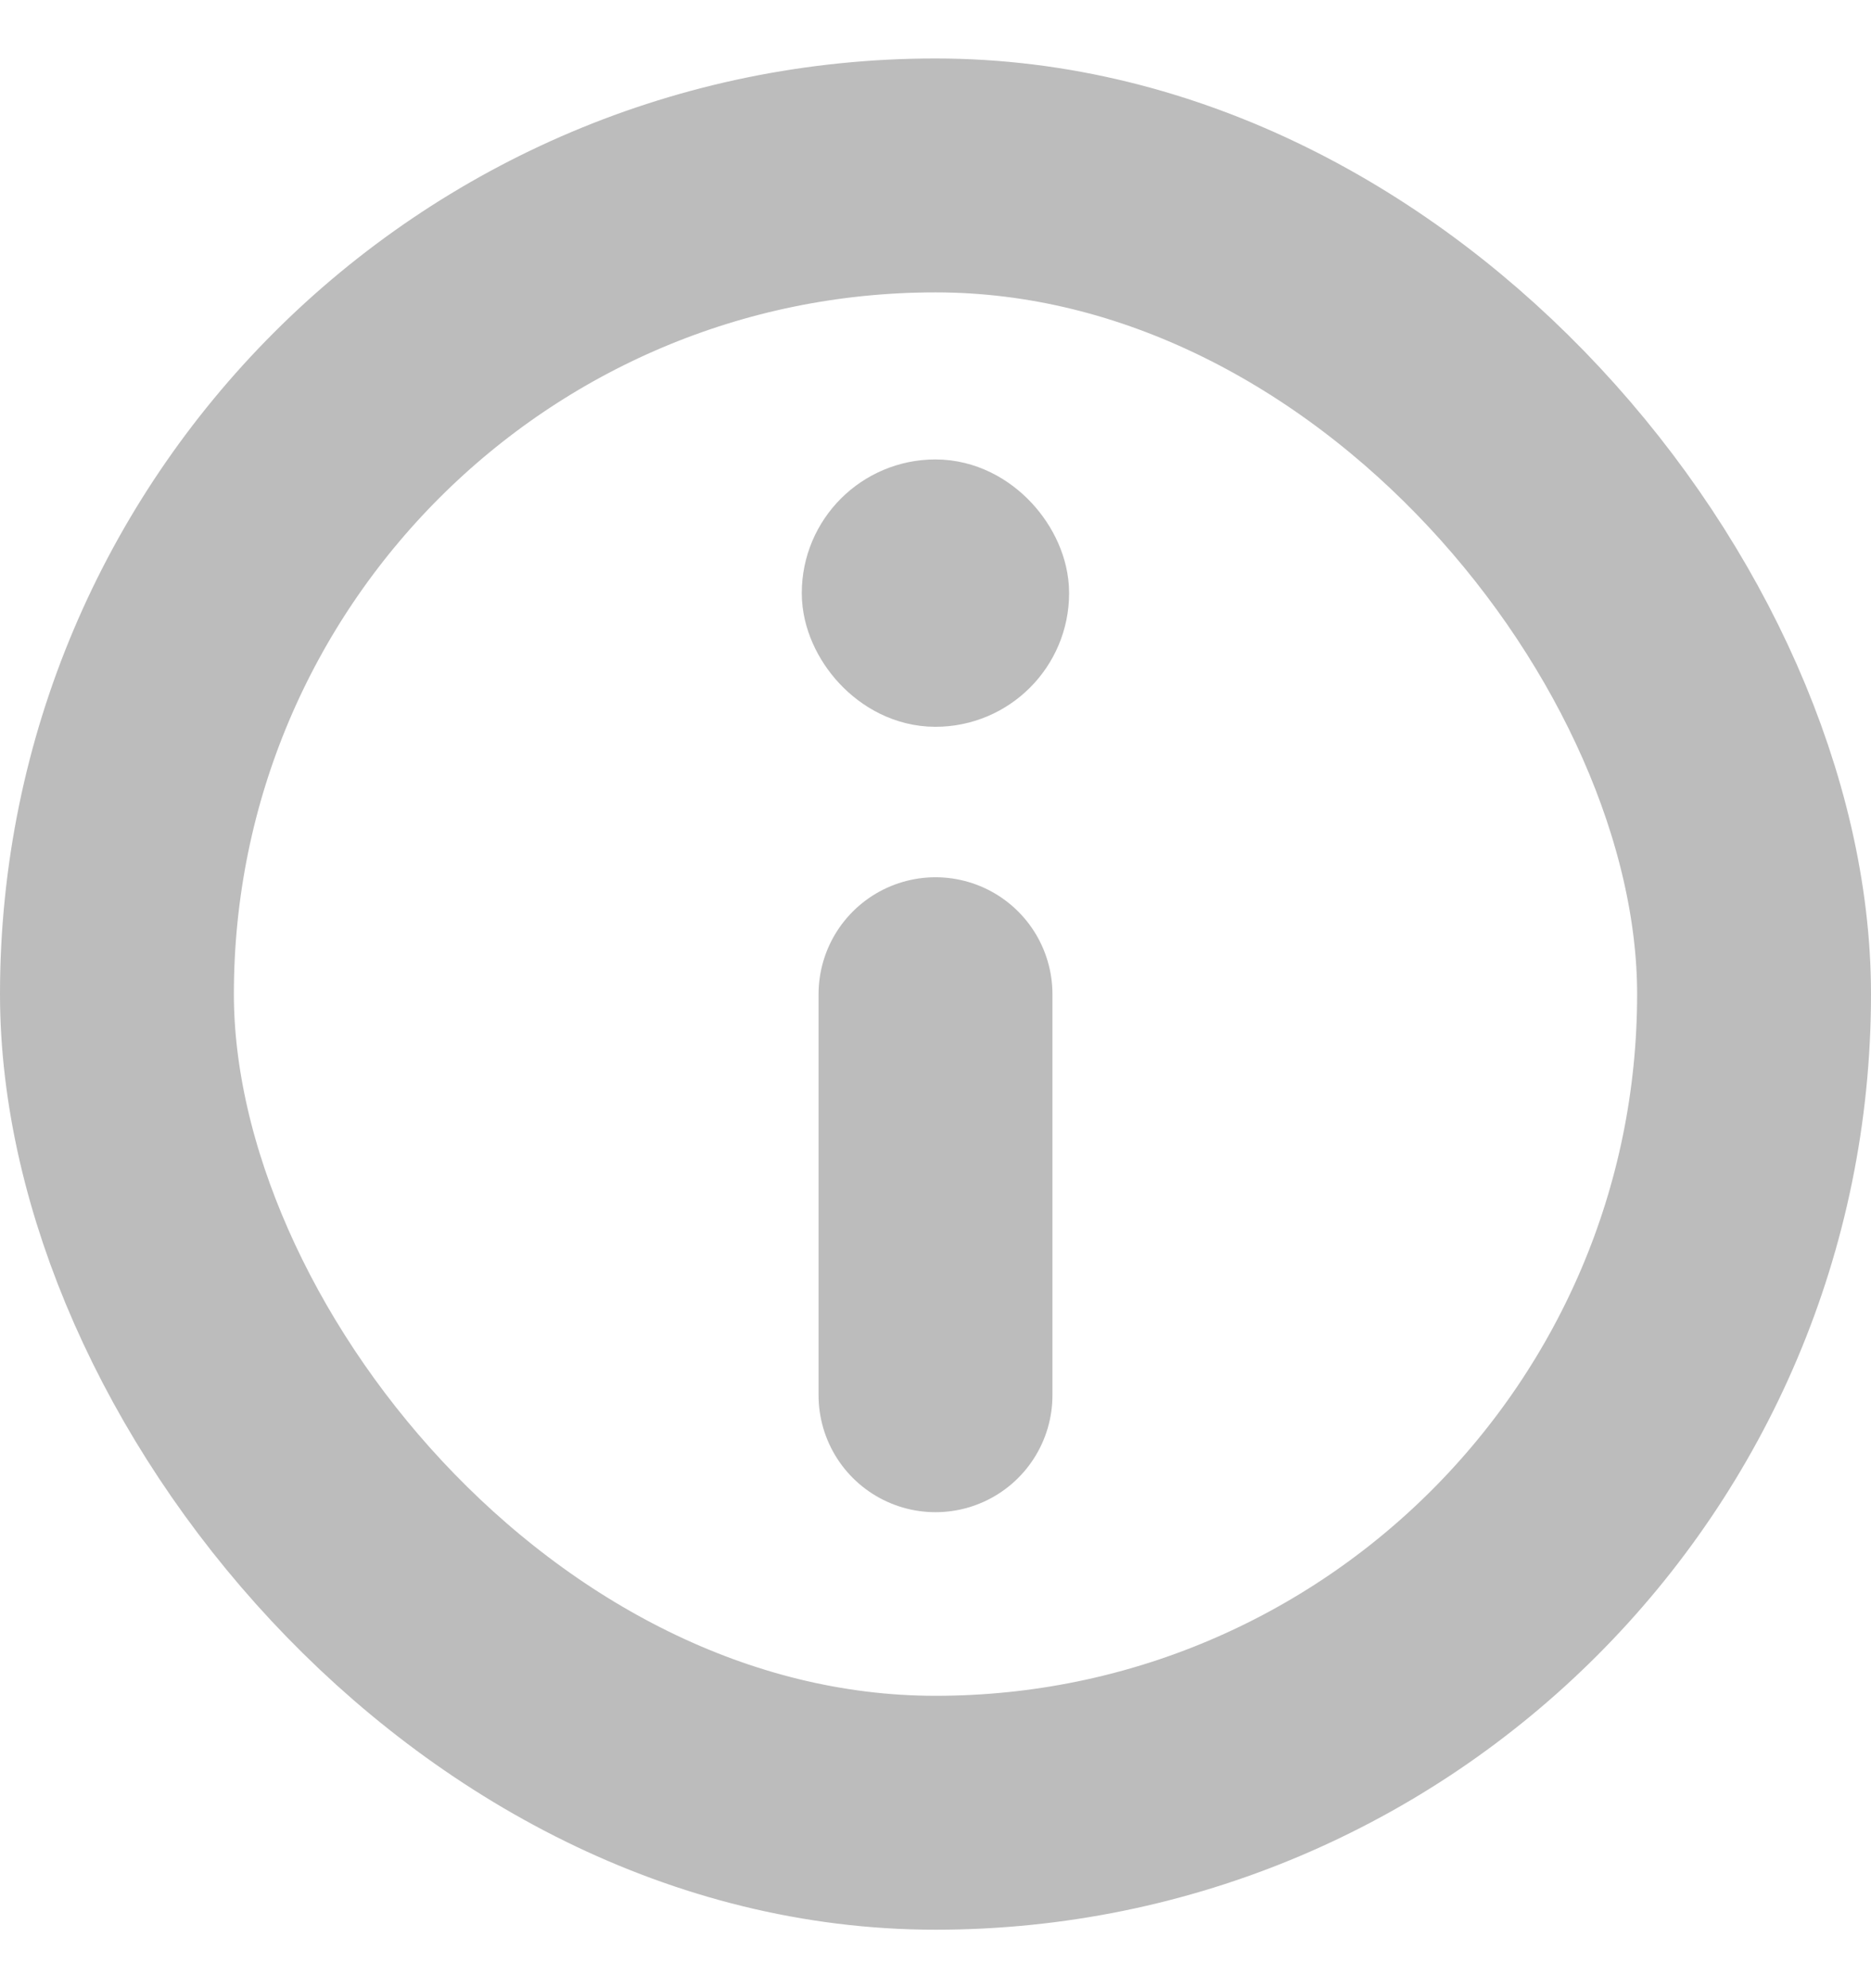 <svg width="16" height="17" viewBox="0 0 16 17" fill="none" xmlns="http://www.w3.org/2000/svg">
<g id="Group 34">
<rect id="Rectangle 27" x="1" y="1.5" width="14" height="14" rx="7" stroke="#BCBCBC" stroke-width="2"/>
<rect id="Rectangle 28" x="8.571" y="5.643" width="1.143" height="1.143" rx="0.571" transform="rotate(180 8.571 5.643)" fill="#BCBCBC" stroke="#BCBCBC" stroke-width="1.143"/>
<path id="Vector 59" d="M8 11.93L8 8.501" stroke="#BCBCBC" stroke-width="2" stroke-linecap="round"/>
</g>
</svg>
